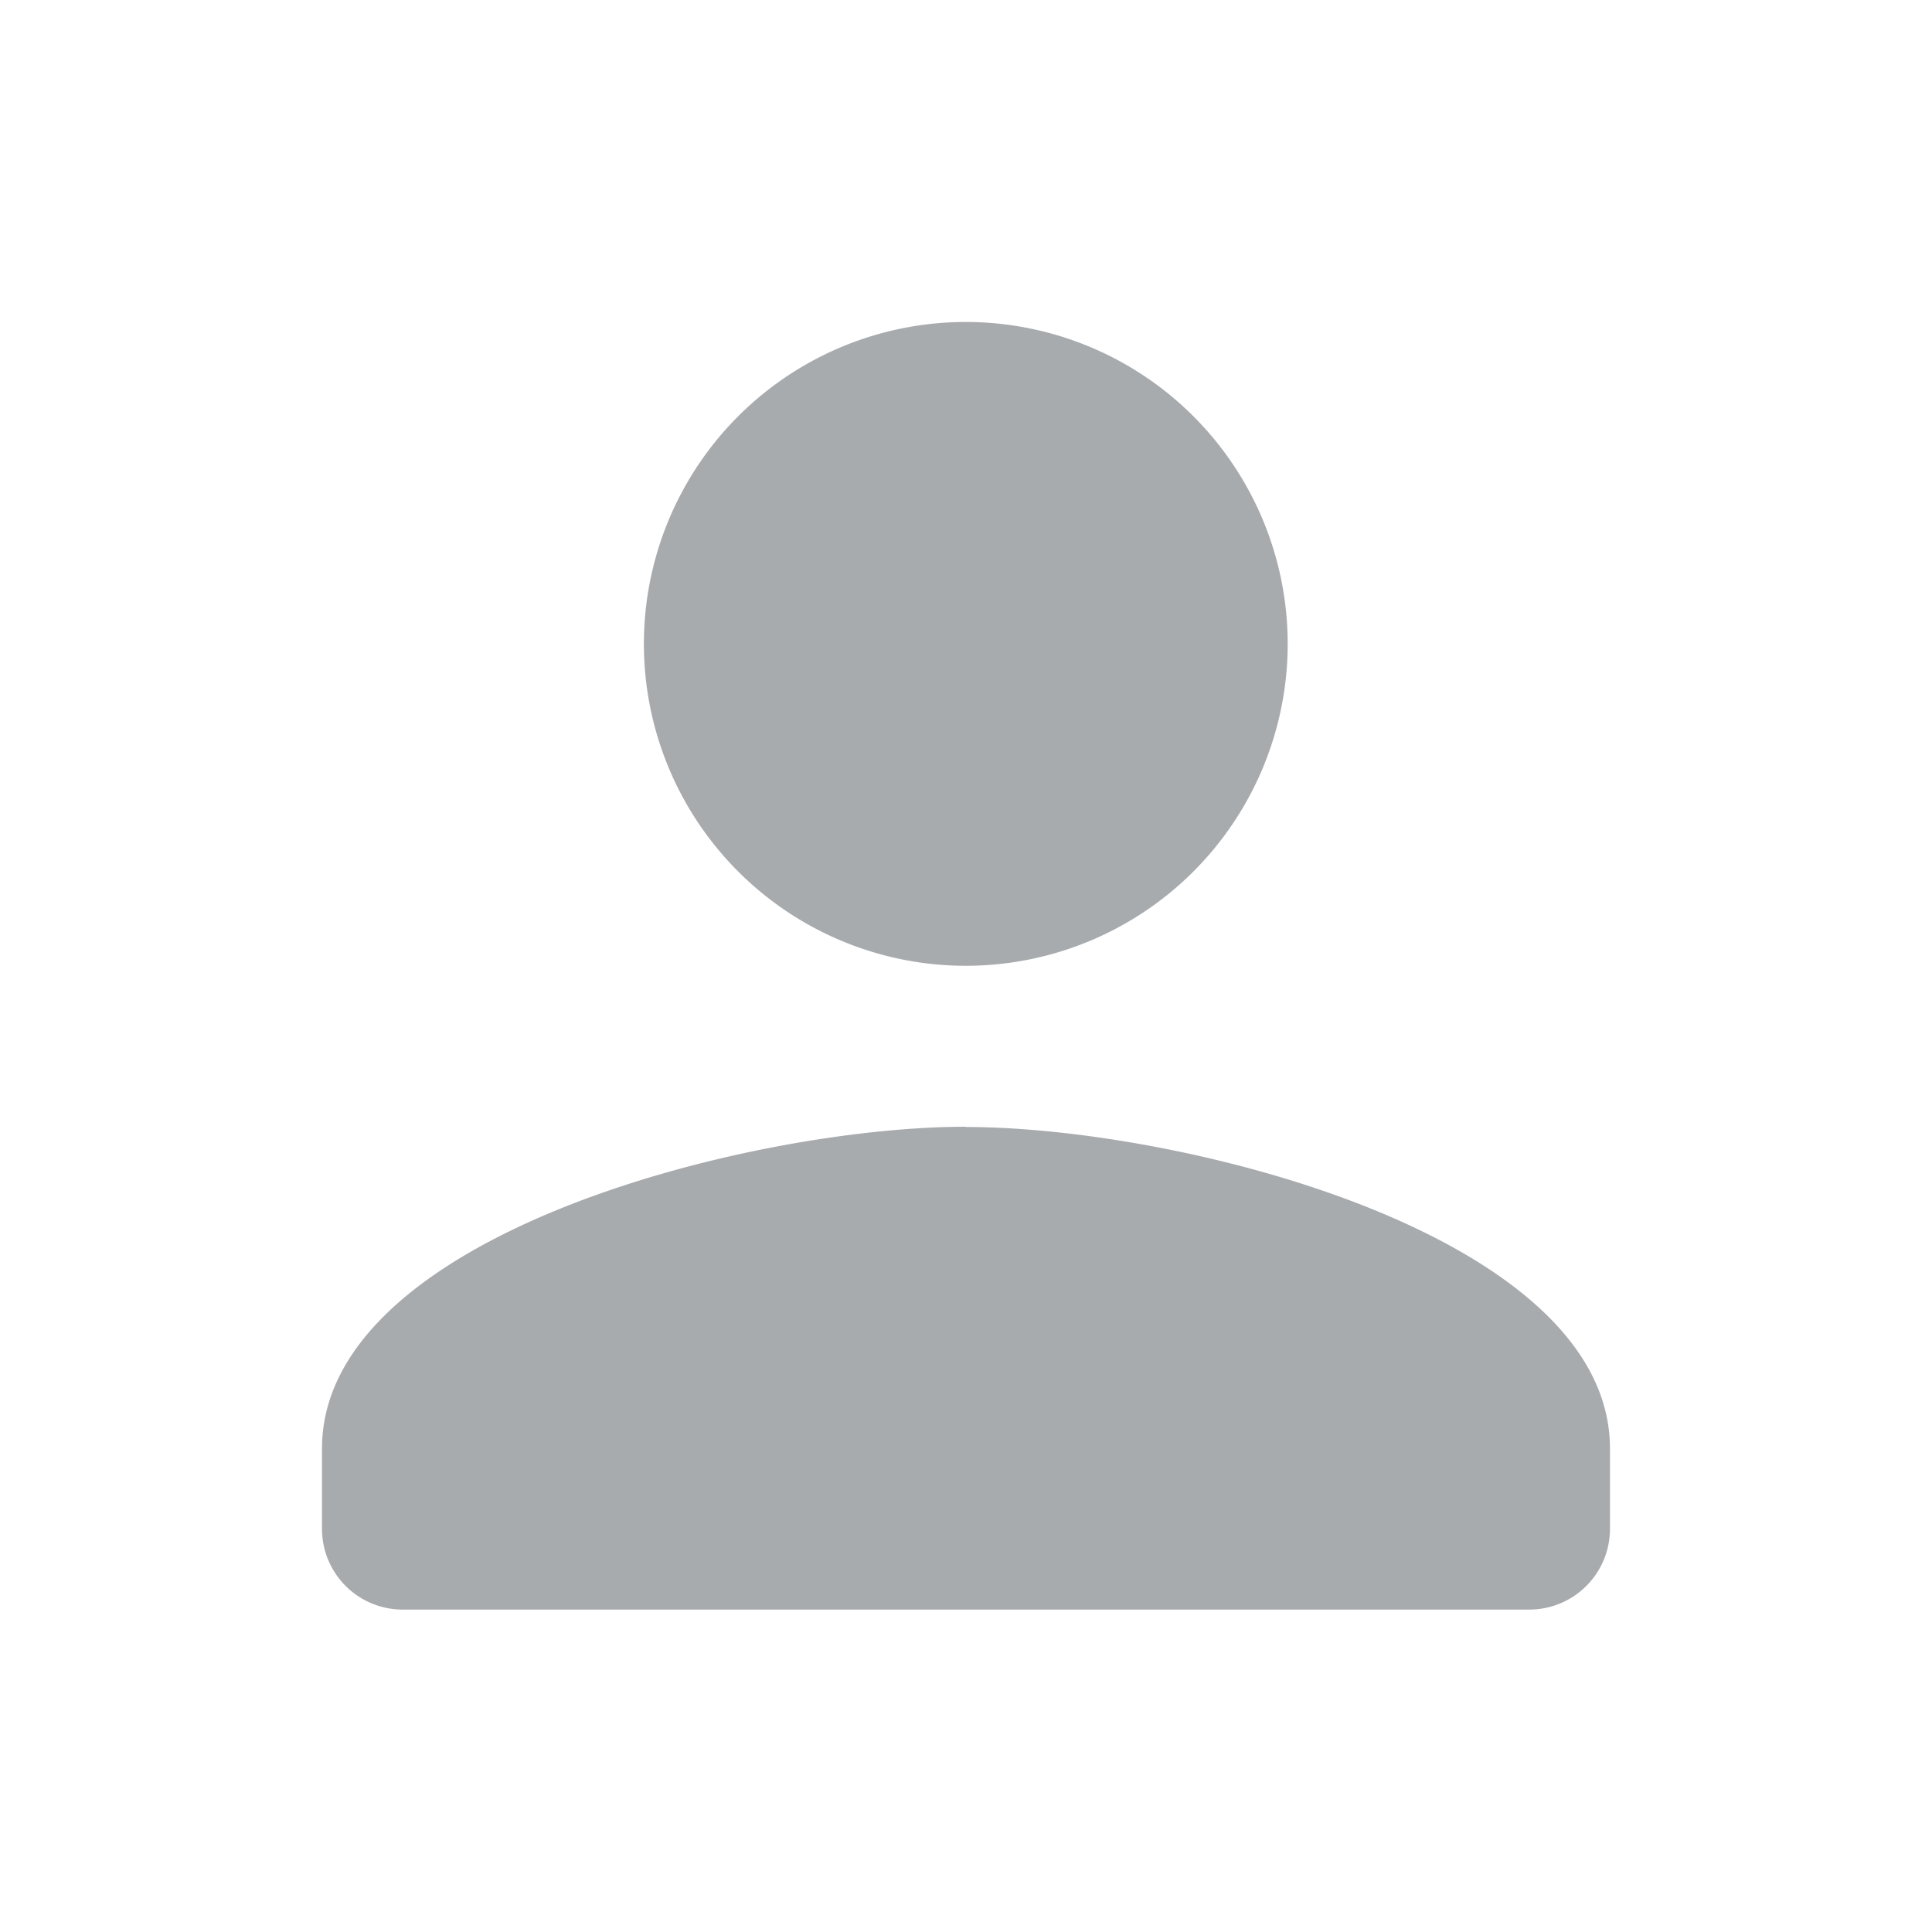 <svg id="usernameicon" xmlns="http://www.w3.org/2000/svg" width="45.614" height="45.614" viewBox="0 0 45.614 45.614">
  <path id="Path_4" data-name="Path 4" d="M0,0H45.614V45.614H0Z" fill="none"/>
  <path id="Path_5" data-name="Path 5" d="M19.2,19.2a7.6,7.6,0,1,0-7.6-7.6A7.6,7.6,0,0,0,19.2,19.2Zm0,3.8c-5.075,0-15.2,2.547-15.2,7.6v1.9a1.906,1.906,0,0,0,1.9,1.9H32.509a1.906,1.906,0,0,0,1.9-1.9v-1.9C34.409,25.553,24.279,23.006,19.2,23.006Z" transform="translate(3.602 3.602)" fill="#a8abae"/>
</svg>
